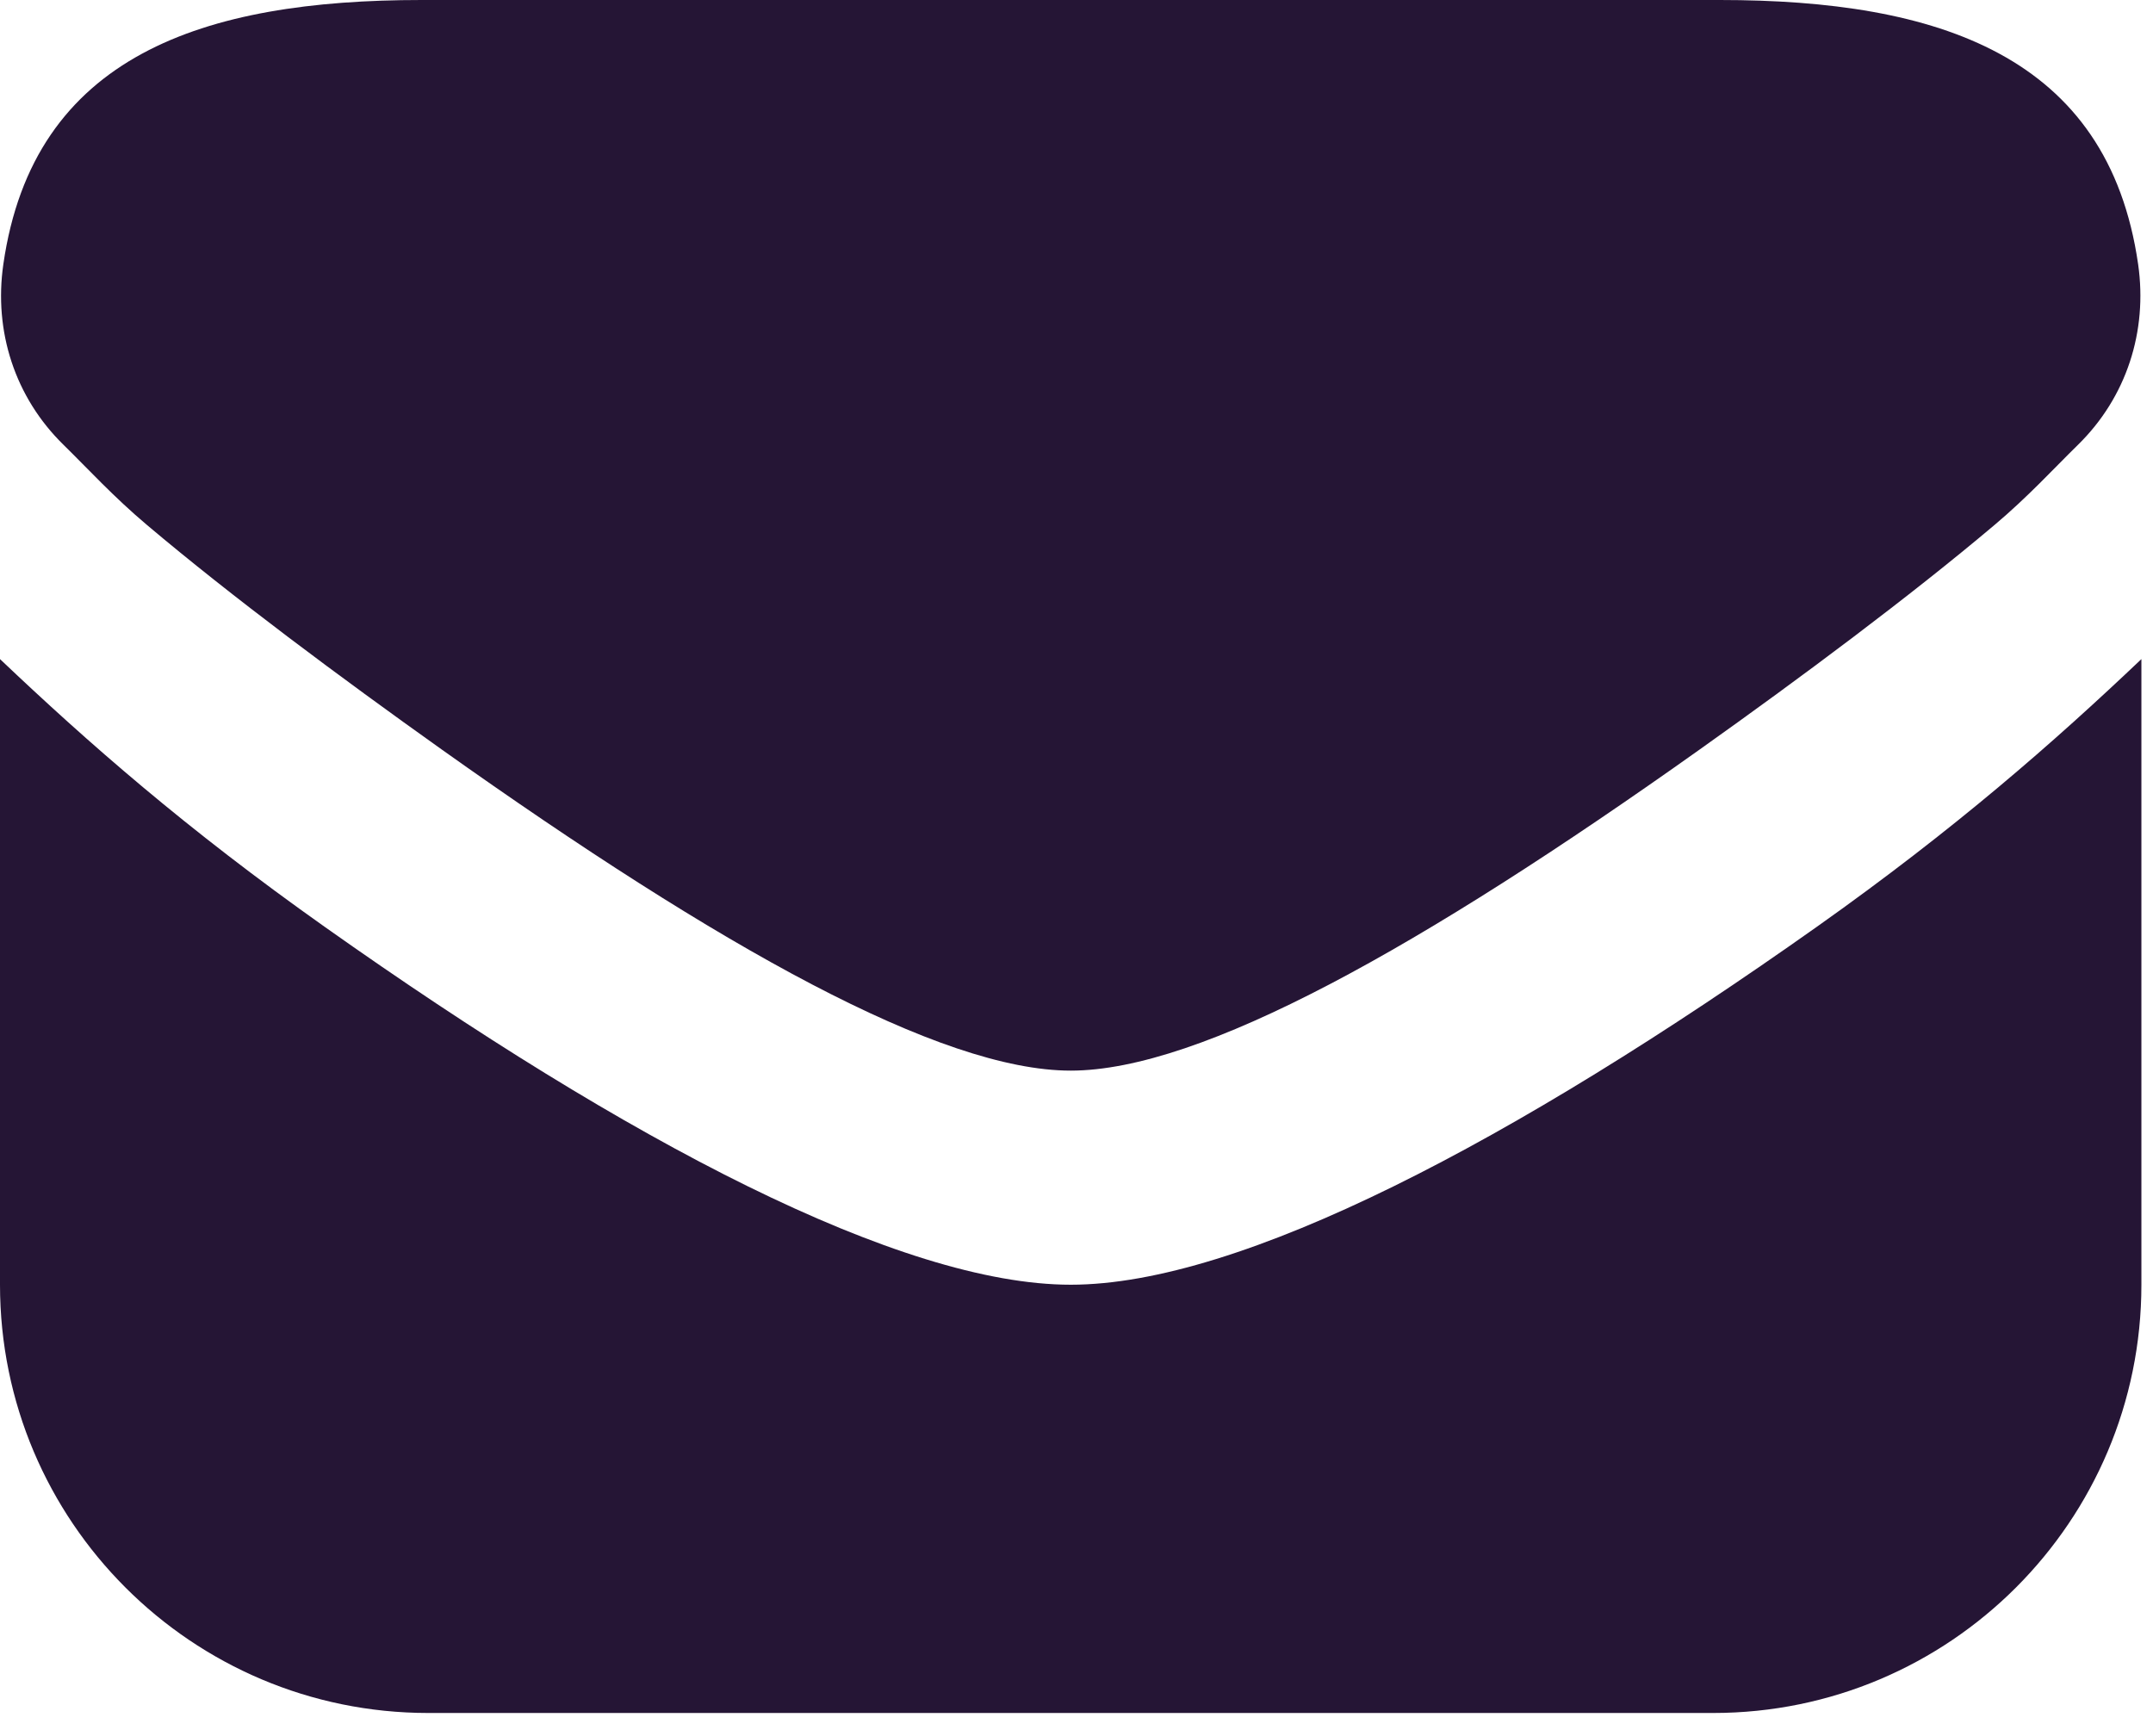 <svg width="31" height="25" viewBox="0 0 31 25" fill="none" xmlns="http://www.w3.org/2000/svg">
<path d="M6.071 0C2.935 0 0.481 0.792 0.048 3.806C-0.091 4.771 0.214 5.721 0.916 6.407C1.264 6.748 1.633 7.153 2.12 7.563C3.342 8.595 4.901 9.754 6.359 10.792C10.372 13.644 13.54 15.417 15.417 15.417C17.293 15.417 20.461 13.644 24.474 10.792C25.934 9.754 27.493 8.593 28.714 7.563C29.201 7.153 29.569 6.749 29.918 6.407C30.619 5.721 30.924 4.771 30.786 3.806C30.352 0.792 27.898 0 24.762 0H6.071ZM0 9.491V18.5C0 21.905 2.761 24.667 6.167 24.667H24.667C28.072 24.667 30.833 21.905 30.833 18.5V9.491C29.569 10.691 28.157 11.931 26.161 13.345C21.788 16.44 17.862 18.5 15.417 18.5C12.972 18.5 9.045 16.44 4.673 13.345C2.675 11.931 1.264 10.691 0 9.491Z" fill="#251535"/>
</svg>
